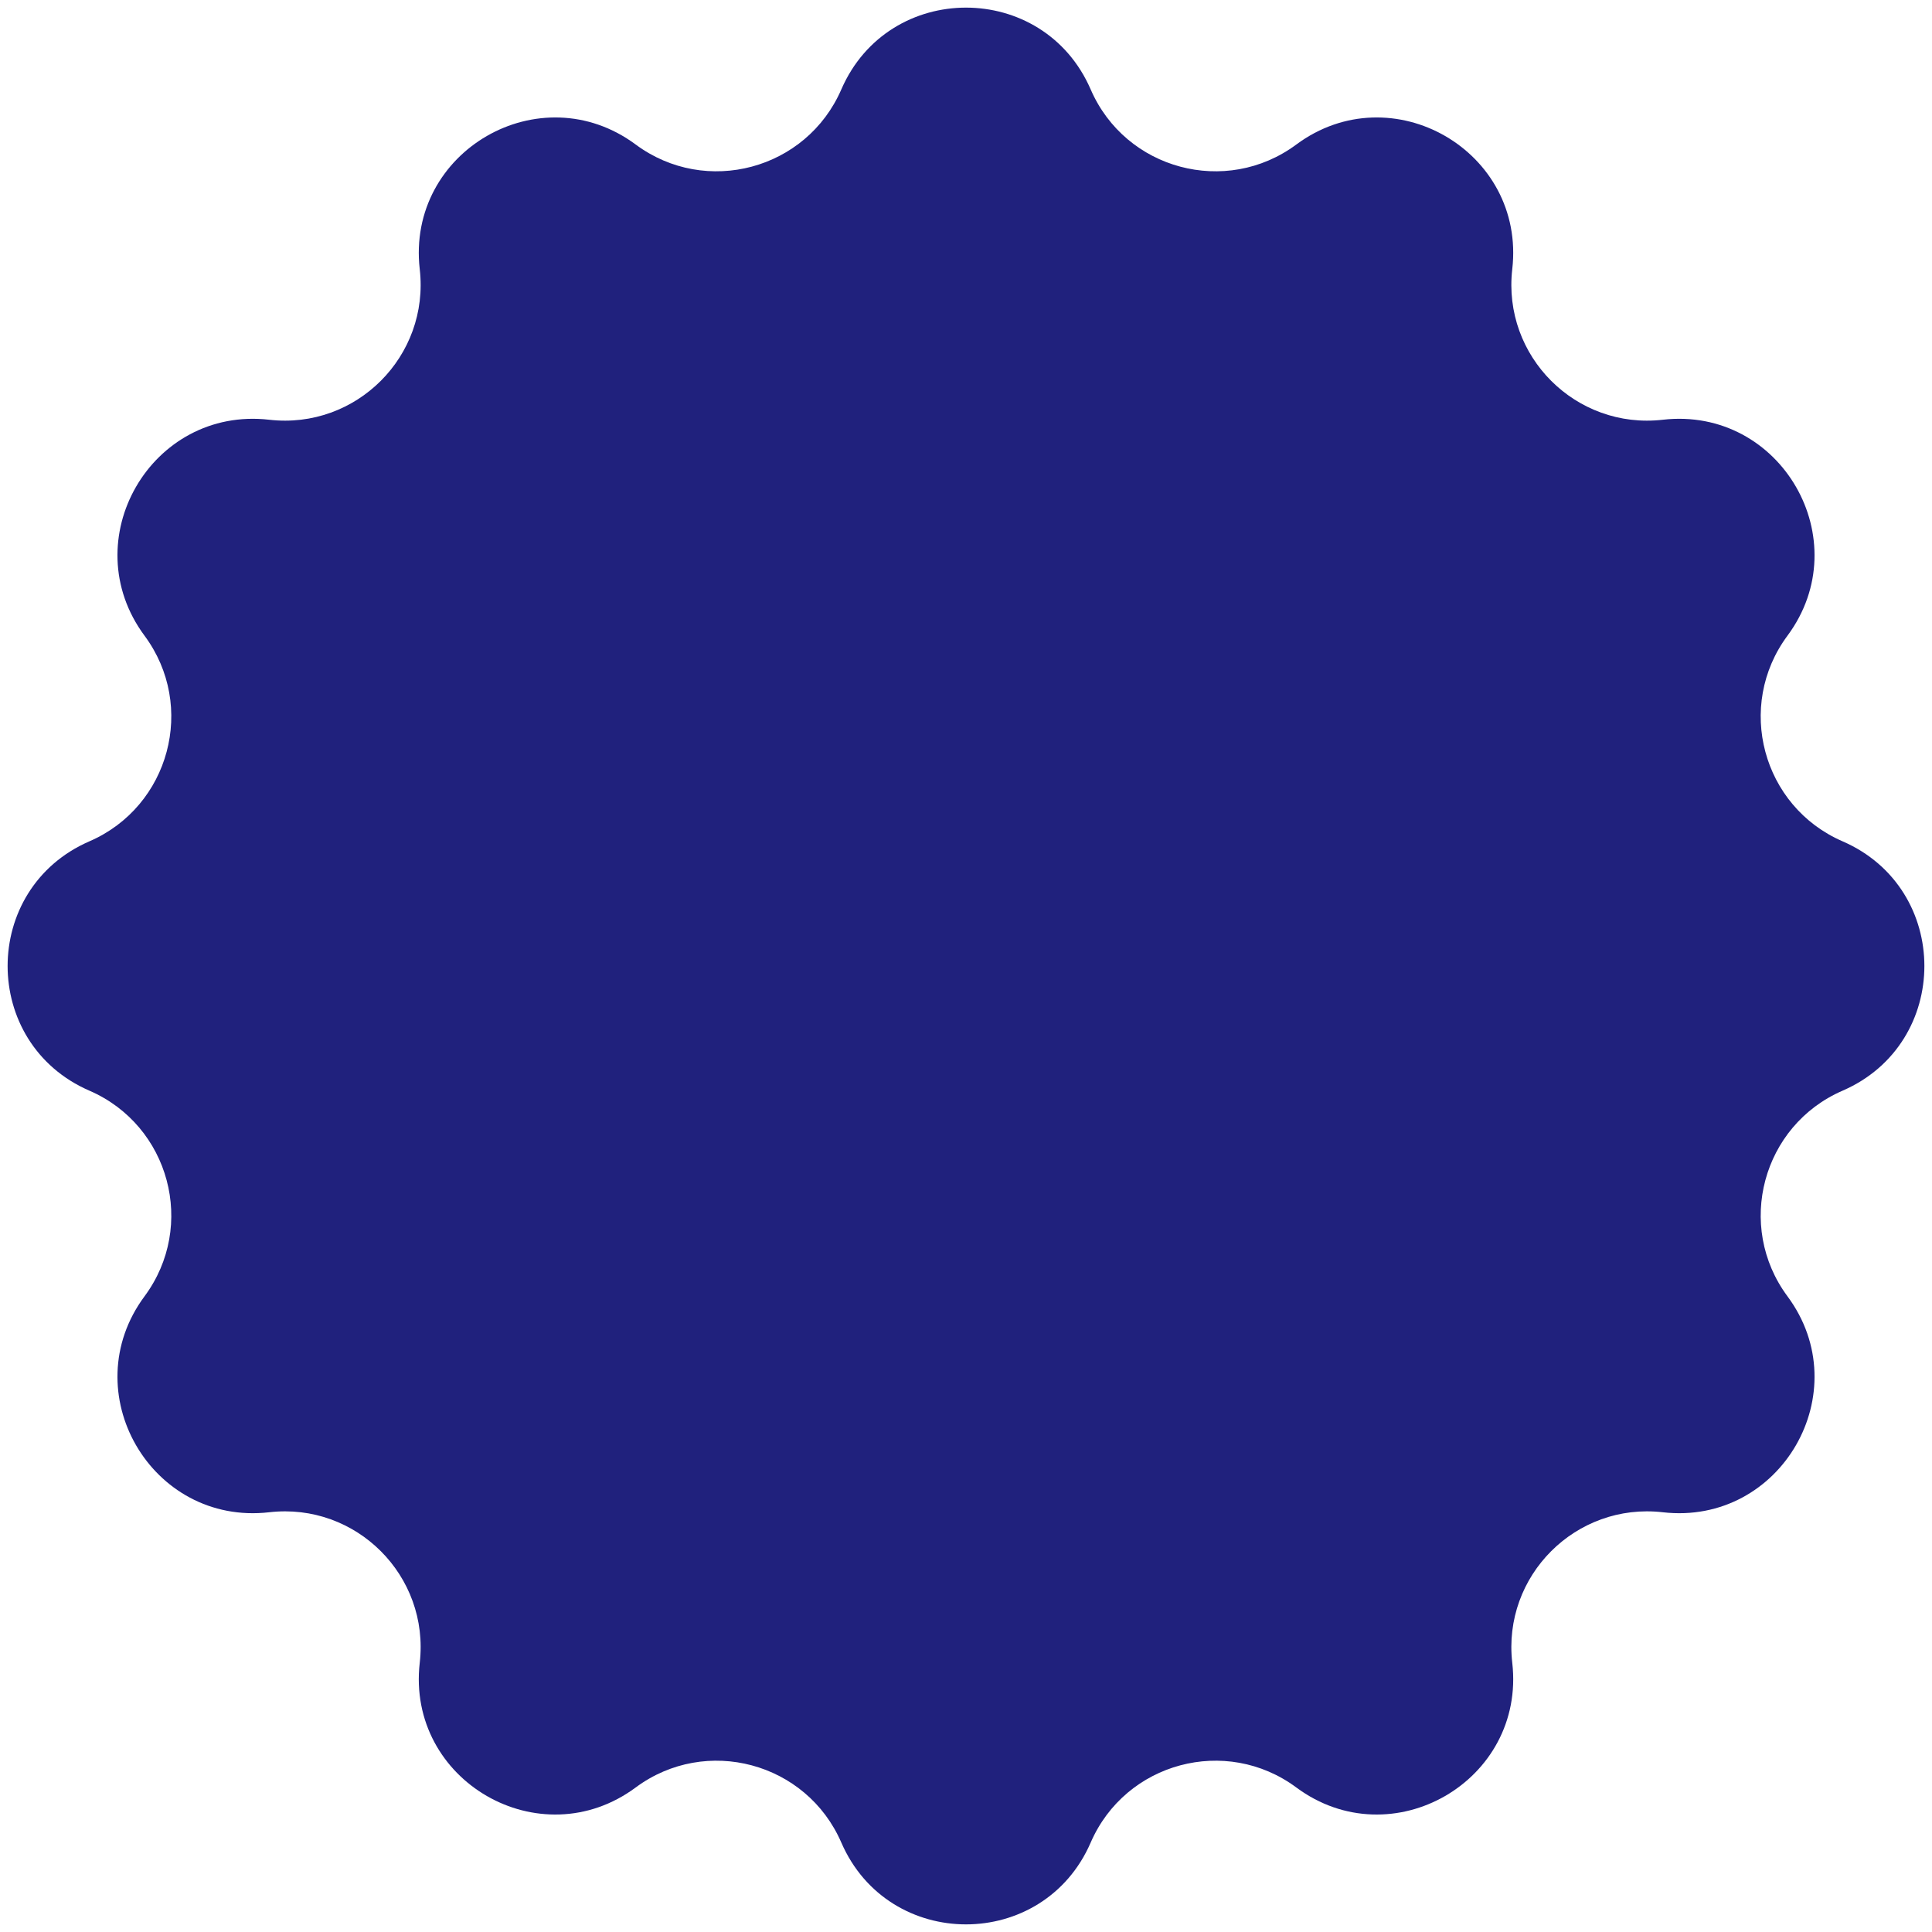 <svg width="294" height="294" viewBox="0 0 244 244" fill="none" xmlns="http://www.w3.org/2000/svg">
<path d="M106.253 11.296C112.231 -2.482 131.769 -2.482 137.747 11.296C142.145 21.434 154.837 24.835 163.715 18.254C175.78 9.311 192.701 19.081 190.989 34.001C189.729 44.98 199.02 54.271 209.999 53.011C224.919 51.299 234.689 68.22 225.746 80.285C219.165 89.163 222.566 101.855 232.704 106.253C246.482 112.231 246.482 131.769 232.704 137.747C222.566 142.145 219.165 154.837 225.746 163.715C234.689 175.78 224.919 192.701 209.999 190.989C199.02 189.729 189.729 199.02 190.989 209.999C192.701 224.919 175.78 234.689 163.715 225.746C154.837 219.165 142.145 222.566 137.747 232.704C131.769 246.482 112.231 246.482 106.253 232.704C101.855 222.566 89.163 219.165 80.285 225.746C68.22 234.689 51.299 224.919 53.011 209.999C54.271 199.02 44.98 189.729 34.001 190.989C19.081 192.701 9.311 175.78 18.254 163.715C24.835 154.837 21.434 142.145 11.296 137.747C-2.482 131.769 -2.482 112.231 11.296 106.253C21.434 101.855 24.835 89.163 18.254 80.285C9.311 68.22 19.081 51.299 34.001 53.011C44.98 54.271 54.271 44.98 53.011 34.001C51.299 19.081 68.22 9.311 80.285 18.254C89.163 24.835 101.855 21.434 106.253 11.296Z" fill="#20217D"/>
</svg>
